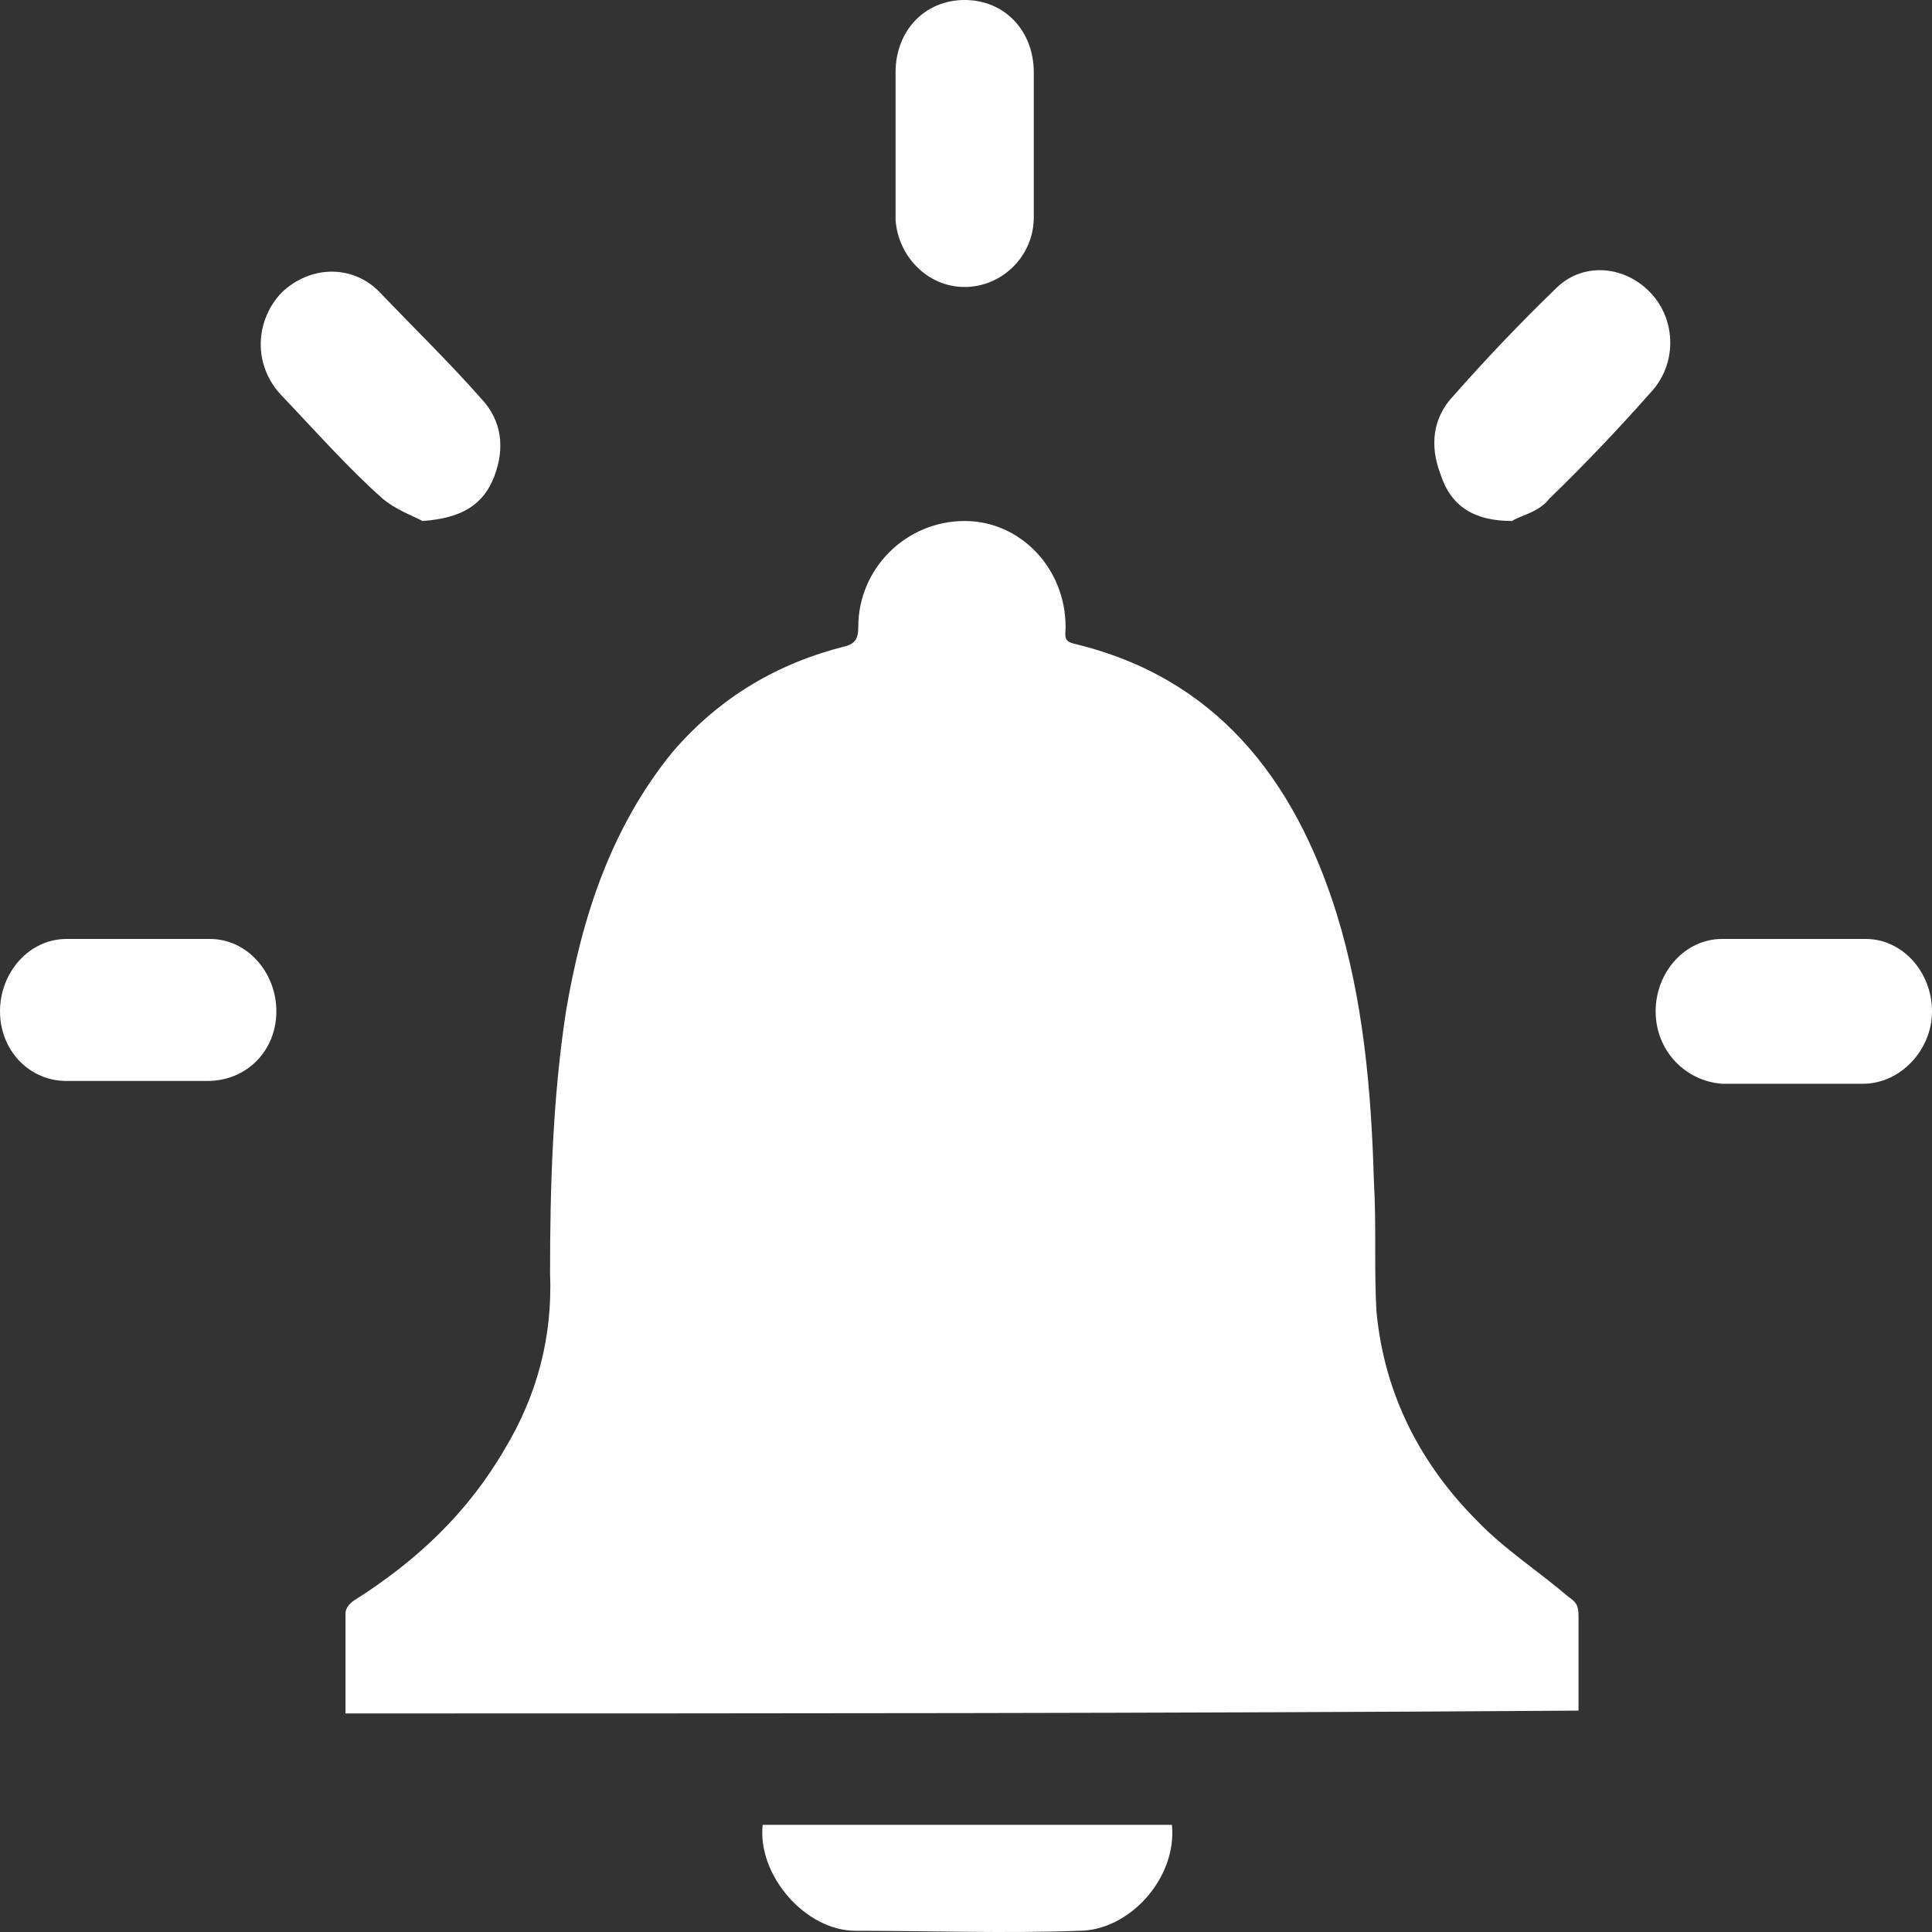<svg width="24" height="24" viewBox="0 0 24 24" fill="none" xmlns="http://www.w3.org/2000/svg">
<rect x="0" y="0" width="24" height="24" fill="#333333" stroke="none"/>
<path d="M4.754 6.195C4.919 6.333 5.117 6.403 5.249 6.472C5.744 6.437 6.008 6.264 6.14 5.918C6.272 5.572 6.239 5.226 5.975 4.949C5.579 4.499 5.15 4.084 4.721 3.634C4.39 3.288 3.862 3.288 3.499 3.634C3.169 3.98 3.136 4.534 3.499 4.914C3.928 5.364 4.324 5.814 4.754 6.195L4.754 6.195Z" fill="white"/>
<path d="M18.784 6.472C18.883 6.403 19.114 6.368 19.246 6.195C19.675 5.78 20.104 5.33 20.501 4.88C20.831 4.534 20.831 3.98 20.501 3.634C20.17 3.288 19.642 3.253 19.312 3.599C18.883 4.014 18.454 4.464 18.058 4.914C17.794 5.191 17.761 5.537 17.892 5.884C18.024 6.299 18.322 6.472 18.784 6.472V6.472Z" fill="white"/>
<path d="M11.983 3.565C12.446 3.565 12.842 3.184 12.842 2.699V1.8V0.9C12.842 0.381 12.479 0 11.983 0C11.488 0 11.125 0.381 11.125 0.9V2.734C11.158 3.184 11.521 3.565 11.983 3.565Z" fill="white"/>
<path d="M3.433 12.563C3.433 12.079 3.07 11.664 2.608 11.664H0.825C0.363 11.664 0 12.079 0 12.563C0 13.048 0.363 13.428 0.825 13.428H1.684H2.575C3.07 13.428 3.433 13.048 3.433 12.563H3.433Z" fill="white"/>
<path d="M23.175 11.664H21.392C20.93 11.664 20.567 12.079 20.567 12.563C20.567 13.048 20.93 13.428 21.392 13.463H22.25H23.142C23.604 13.463 24 13.048 24 12.563C24 12.079 23.637 11.664 23.175 11.664H23.175Z" fill="white"/>
<path d="M4.292 21.285V20.039C4.292 19.97 4.358 19.901 4.423 19.866C5.183 19.381 5.81 18.793 6.272 17.997C6.668 17.339 6.866 16.613 6.833 15.817C6.833 14.744 6.866 13.636 7.031 12.563C7.229 11.386 7.593 10.279 8.352 9.345C8.946 8.652 9.672 8.237 10.497 8.029C10.629 7.995 10.662 7.926 10.662 7.787C10.662 7.06 11.257 6.472 11.983 6.472C12.676 6.472 13.237 7.06 13.237 7.787C13.237 7.891 13.204 7.96 13.336 7.995C15.086 8.41 16.076 9.656 16.605 11.352C16.935 12.425 17.034 13.532 17.067 14.674C17.1 15.228 17.067 15.782 17.1 16.301C17.199 17.34 17.661 18.205 18.354 18.897C18.685 19.243 19.114 19.52 19.477 19.831C19.576 19.901 19.609 19.935 19.609 20.074V21.25C14.558 21.285 9.441 21.285 4.292 21.285L4.292 21.285Z" fill="white"/>
<path d="M14.558 22.669C14.624 23.327 14.03 23.985 13.403 23.985C12.478 24.019 11.554 23.985 10.63 23.985C10.002 23.985 9.408 23.293 9.474 22.669H14.558H14.558Z" fill="white"/>
</svg>
